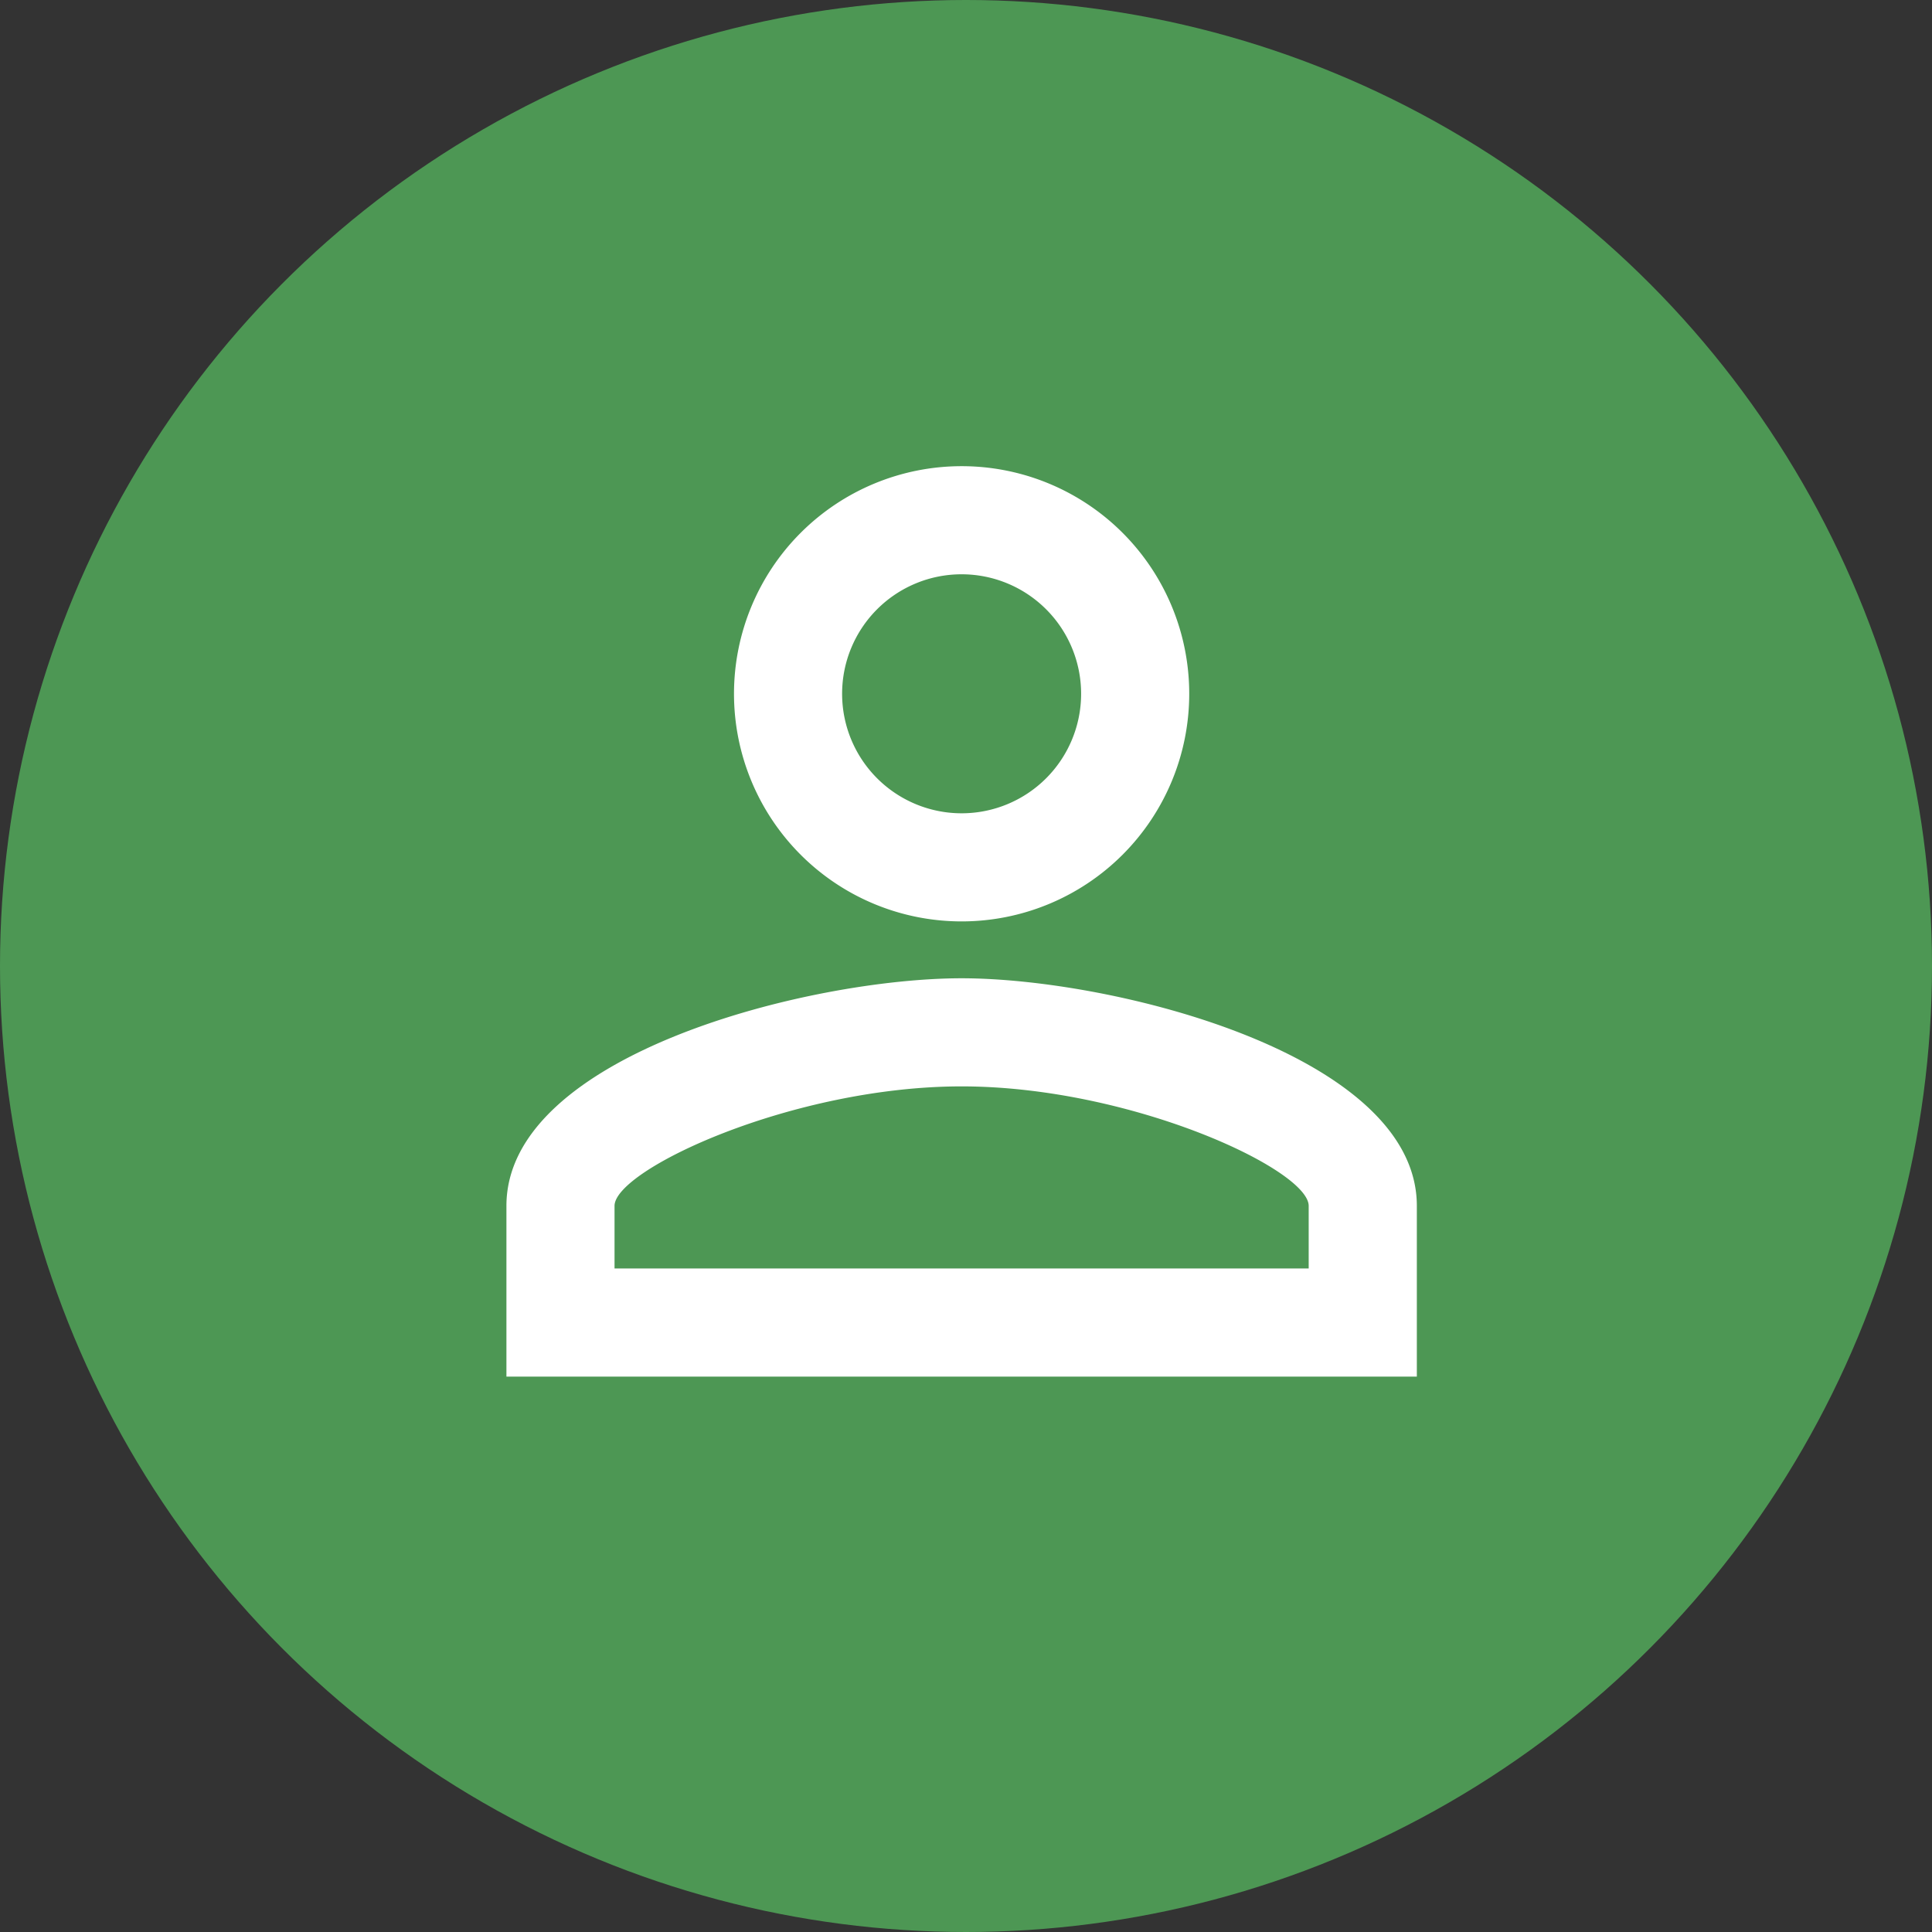 <svg xmlns="http://www.w3.org/2000/svg" width="48" height="48" viewBox="0 0 48 48"><rect x="0" y="0" width="48" height="48" fill="#333333" stroke="none"/><defs><style>.a{fill:#4d9754;}.b{fill:#fff;}</style></defs><g transform="translate(12715 1239)"><circle class="a" cx="24" cy="24" r="24" transform="translate(-12715 -1239)"/><path class="b" d="M17.309,8.686a2.969,2.969,0,1,1-2.969,2.969,2.968,2.968,0,0,1,2.969-2.969m0,12.723c4.2,0,8.623,2.064,8.623,2.969v1.555H8.686V24.378c0-.9,4.425-2.969,8.623-2.969M17.309,6a5.655,5.655,0,1,0,5.655,5.655A5.653,5.653,0,0,0,17.309,6Zm0,12.723C13.535,18.723,6,20.617,6,24.378v4.241H28.619V24.378C28.619,20.617,21.084,18.723,17.309,18.723Z" transform="translate(-12708.418 -1233.418)"/></g></svg>